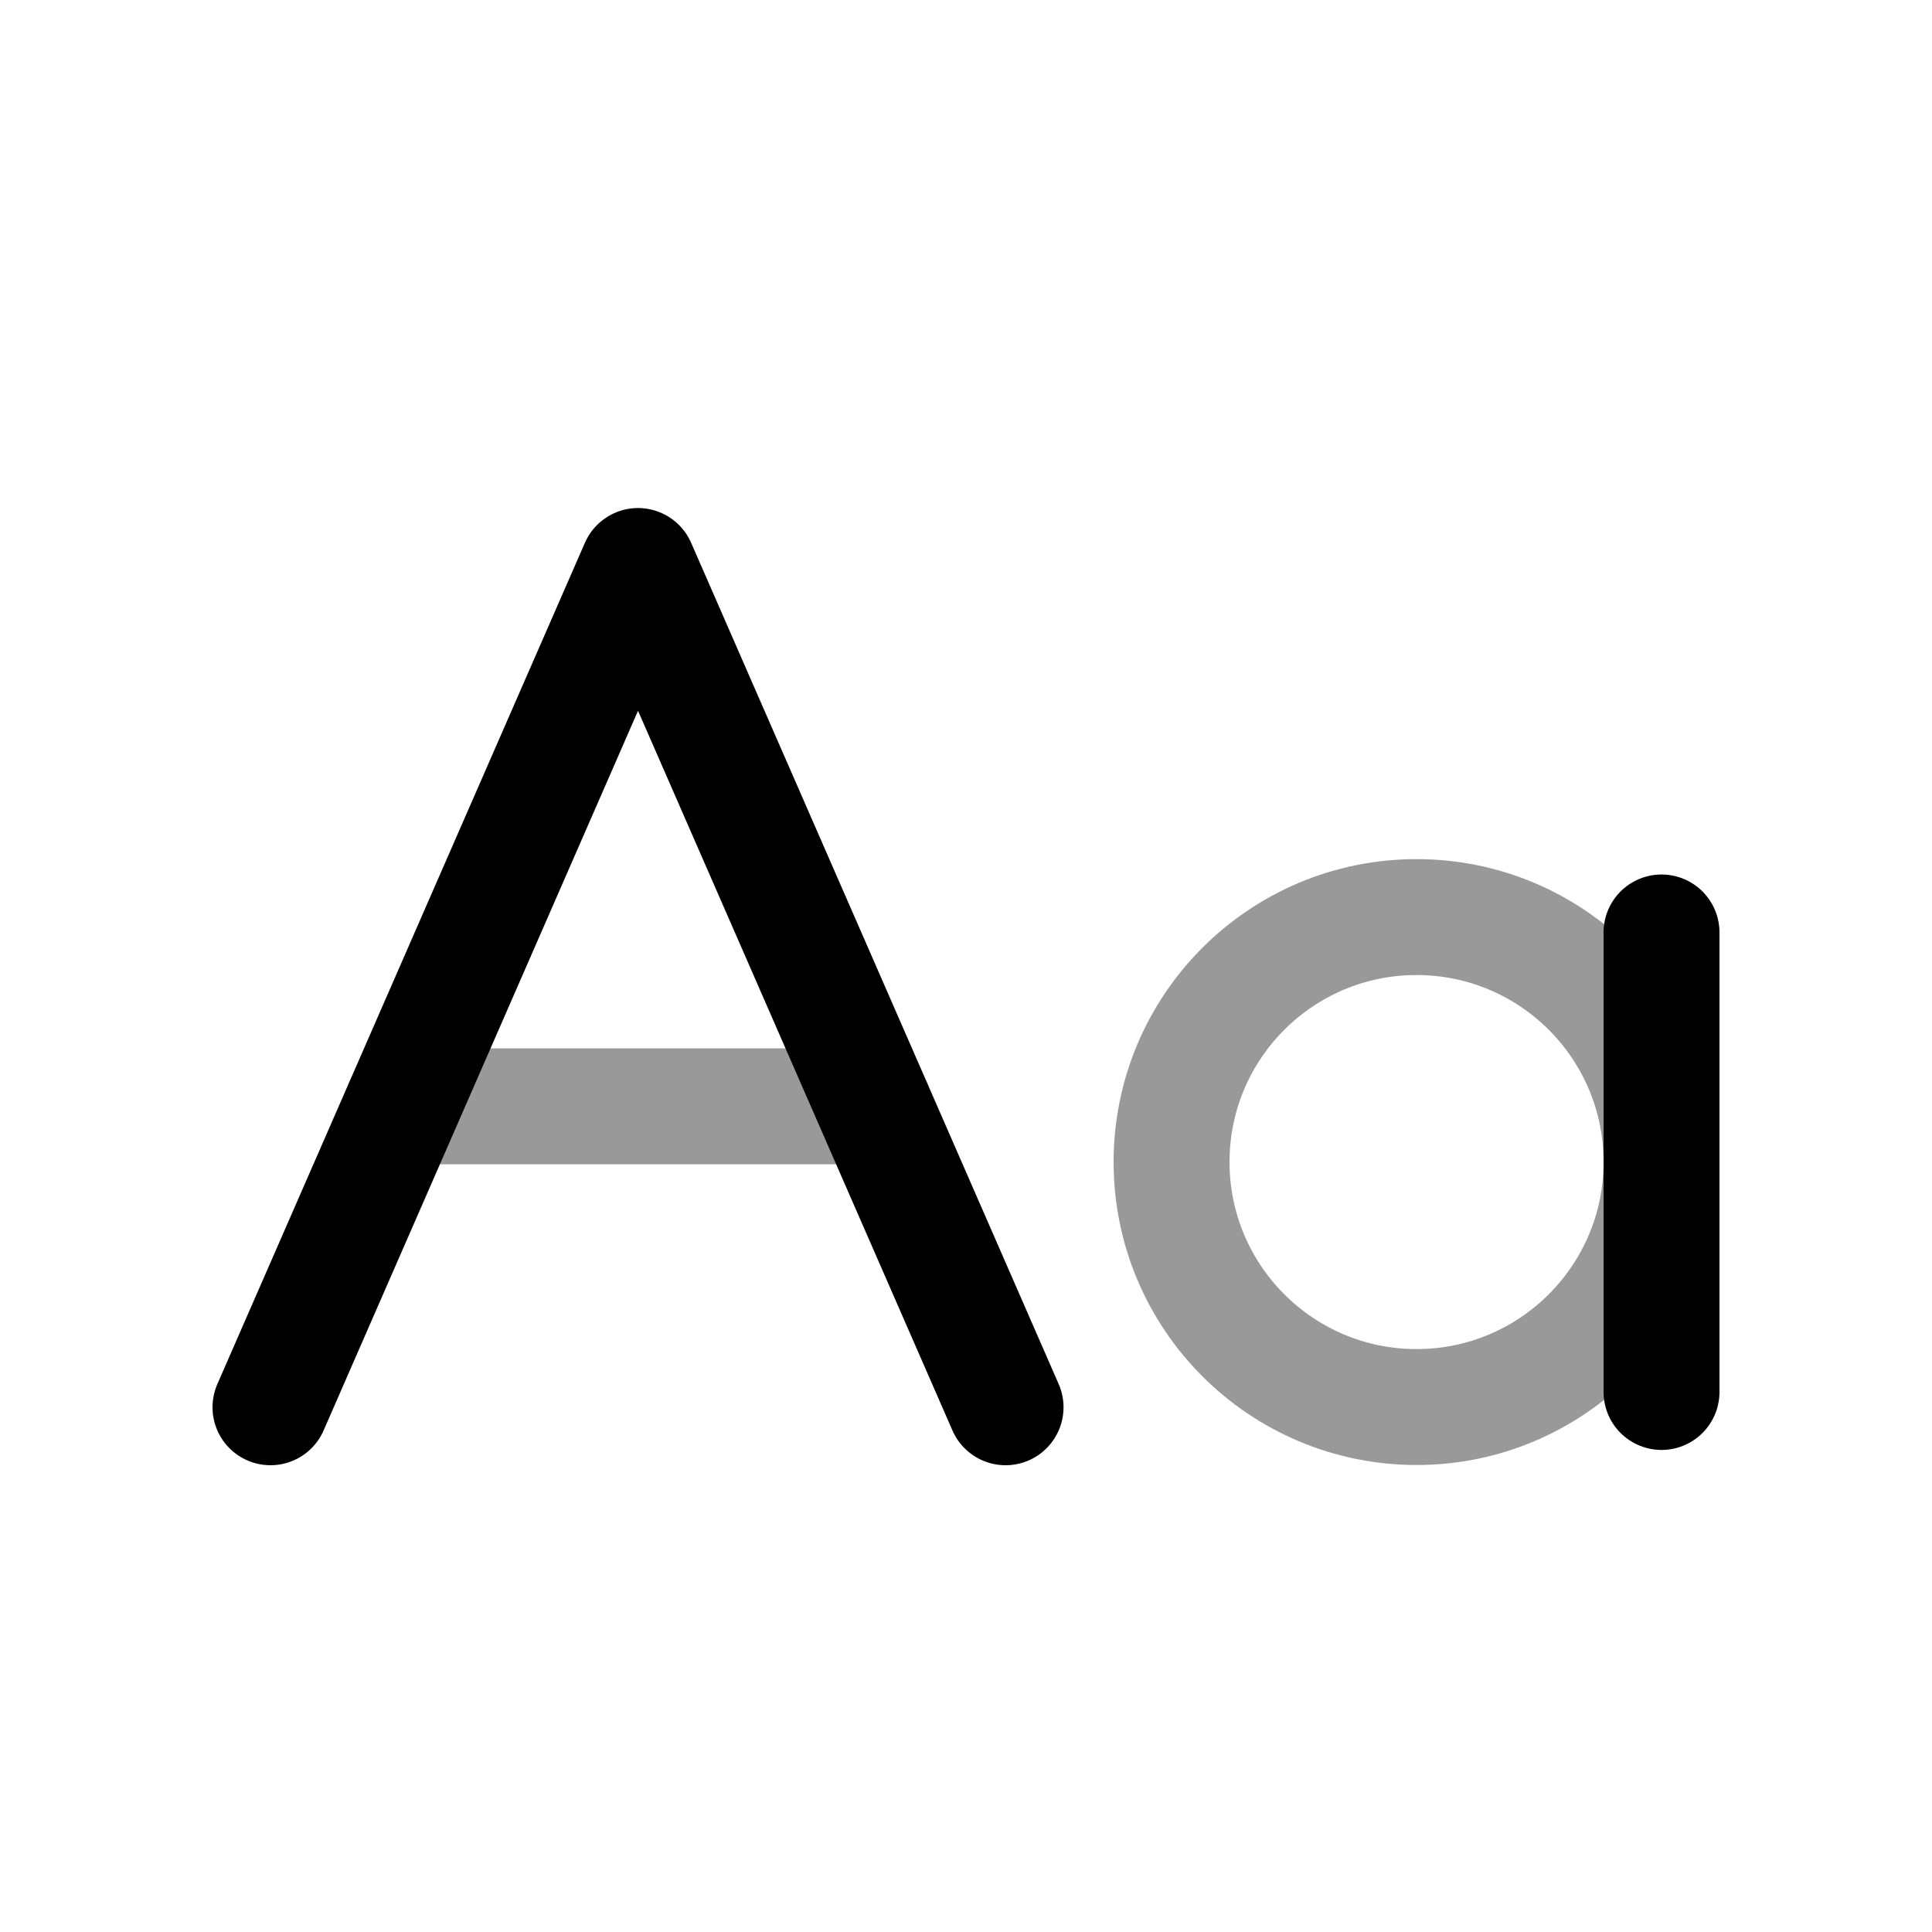 <svg width="25" height="25" viewBox="0 0 25 25" fill="none" xmlns="http://www.w3.org/2000/svg">
<path d="M13.012 18.21L8.256 7.324L3.5 18.21" stroke="black" stroke-width="1.5" stroke-linecap="round" stroke-linejoin="round"/>
<path opacity="0.4" d="M5.201 14.316H11.311" stroke="black" stroke-width="1.5" stroke-linecap="round" stroke-linejoin="round"/>
<path opacity="0.4" fill-rule="evenodd" clip-rule="evenodd" d="M21.5 15.037C21.5 16.787 20.08 18.207 18.33 18.207C16.579 18.207 15.16 16.787 15.16 15.037C15.16 13.286 16.579 11.867 18.33 11.867C20.08 11.867 21.5 13.286 21.5 15.037Z" stroke="black" stroke-width="1.5" stroke-linecap="round" stroke-linejoin="round"/>
<path d="M21.5 12.066V18.012" stroke="black" stroke-width="1.5" stroke-linecap="round" stroke-linejoin="round"/>
</svg>